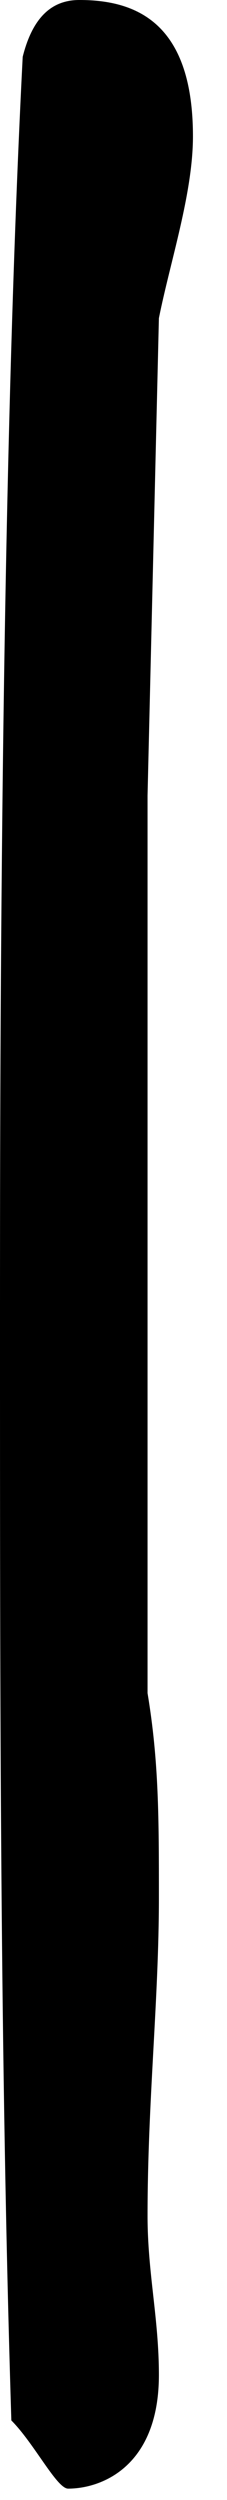 <svg width="2" height="22" viewBox="0 0 2 22" fill="none" xmlns="http://www.w3.org/2000/svg">
<path d="M0 11.7C0 9.6 0 4.4 0.2 0.5C0.3 0.1 0.5 0 0.7 0C1.2 0 1.7 0.2 1.7 1.2C1.7 1.7 1.5 2.3 1.4 2.8L1.3 7V14.9C1.4 15.5 1.4 16 1.4 16.7C1.4 17.6 1.3 18.5 1.3 19.5C1.3 20 1.4 20.4 1.4 20.9C1.4 21.7 0.9 21.9 0.6 21.9C0.5 21.9 0.3 21.5 0.1 21.3C0 18.1 0 14.9 0 11.7Z" fill="#000"/>
</svg>
